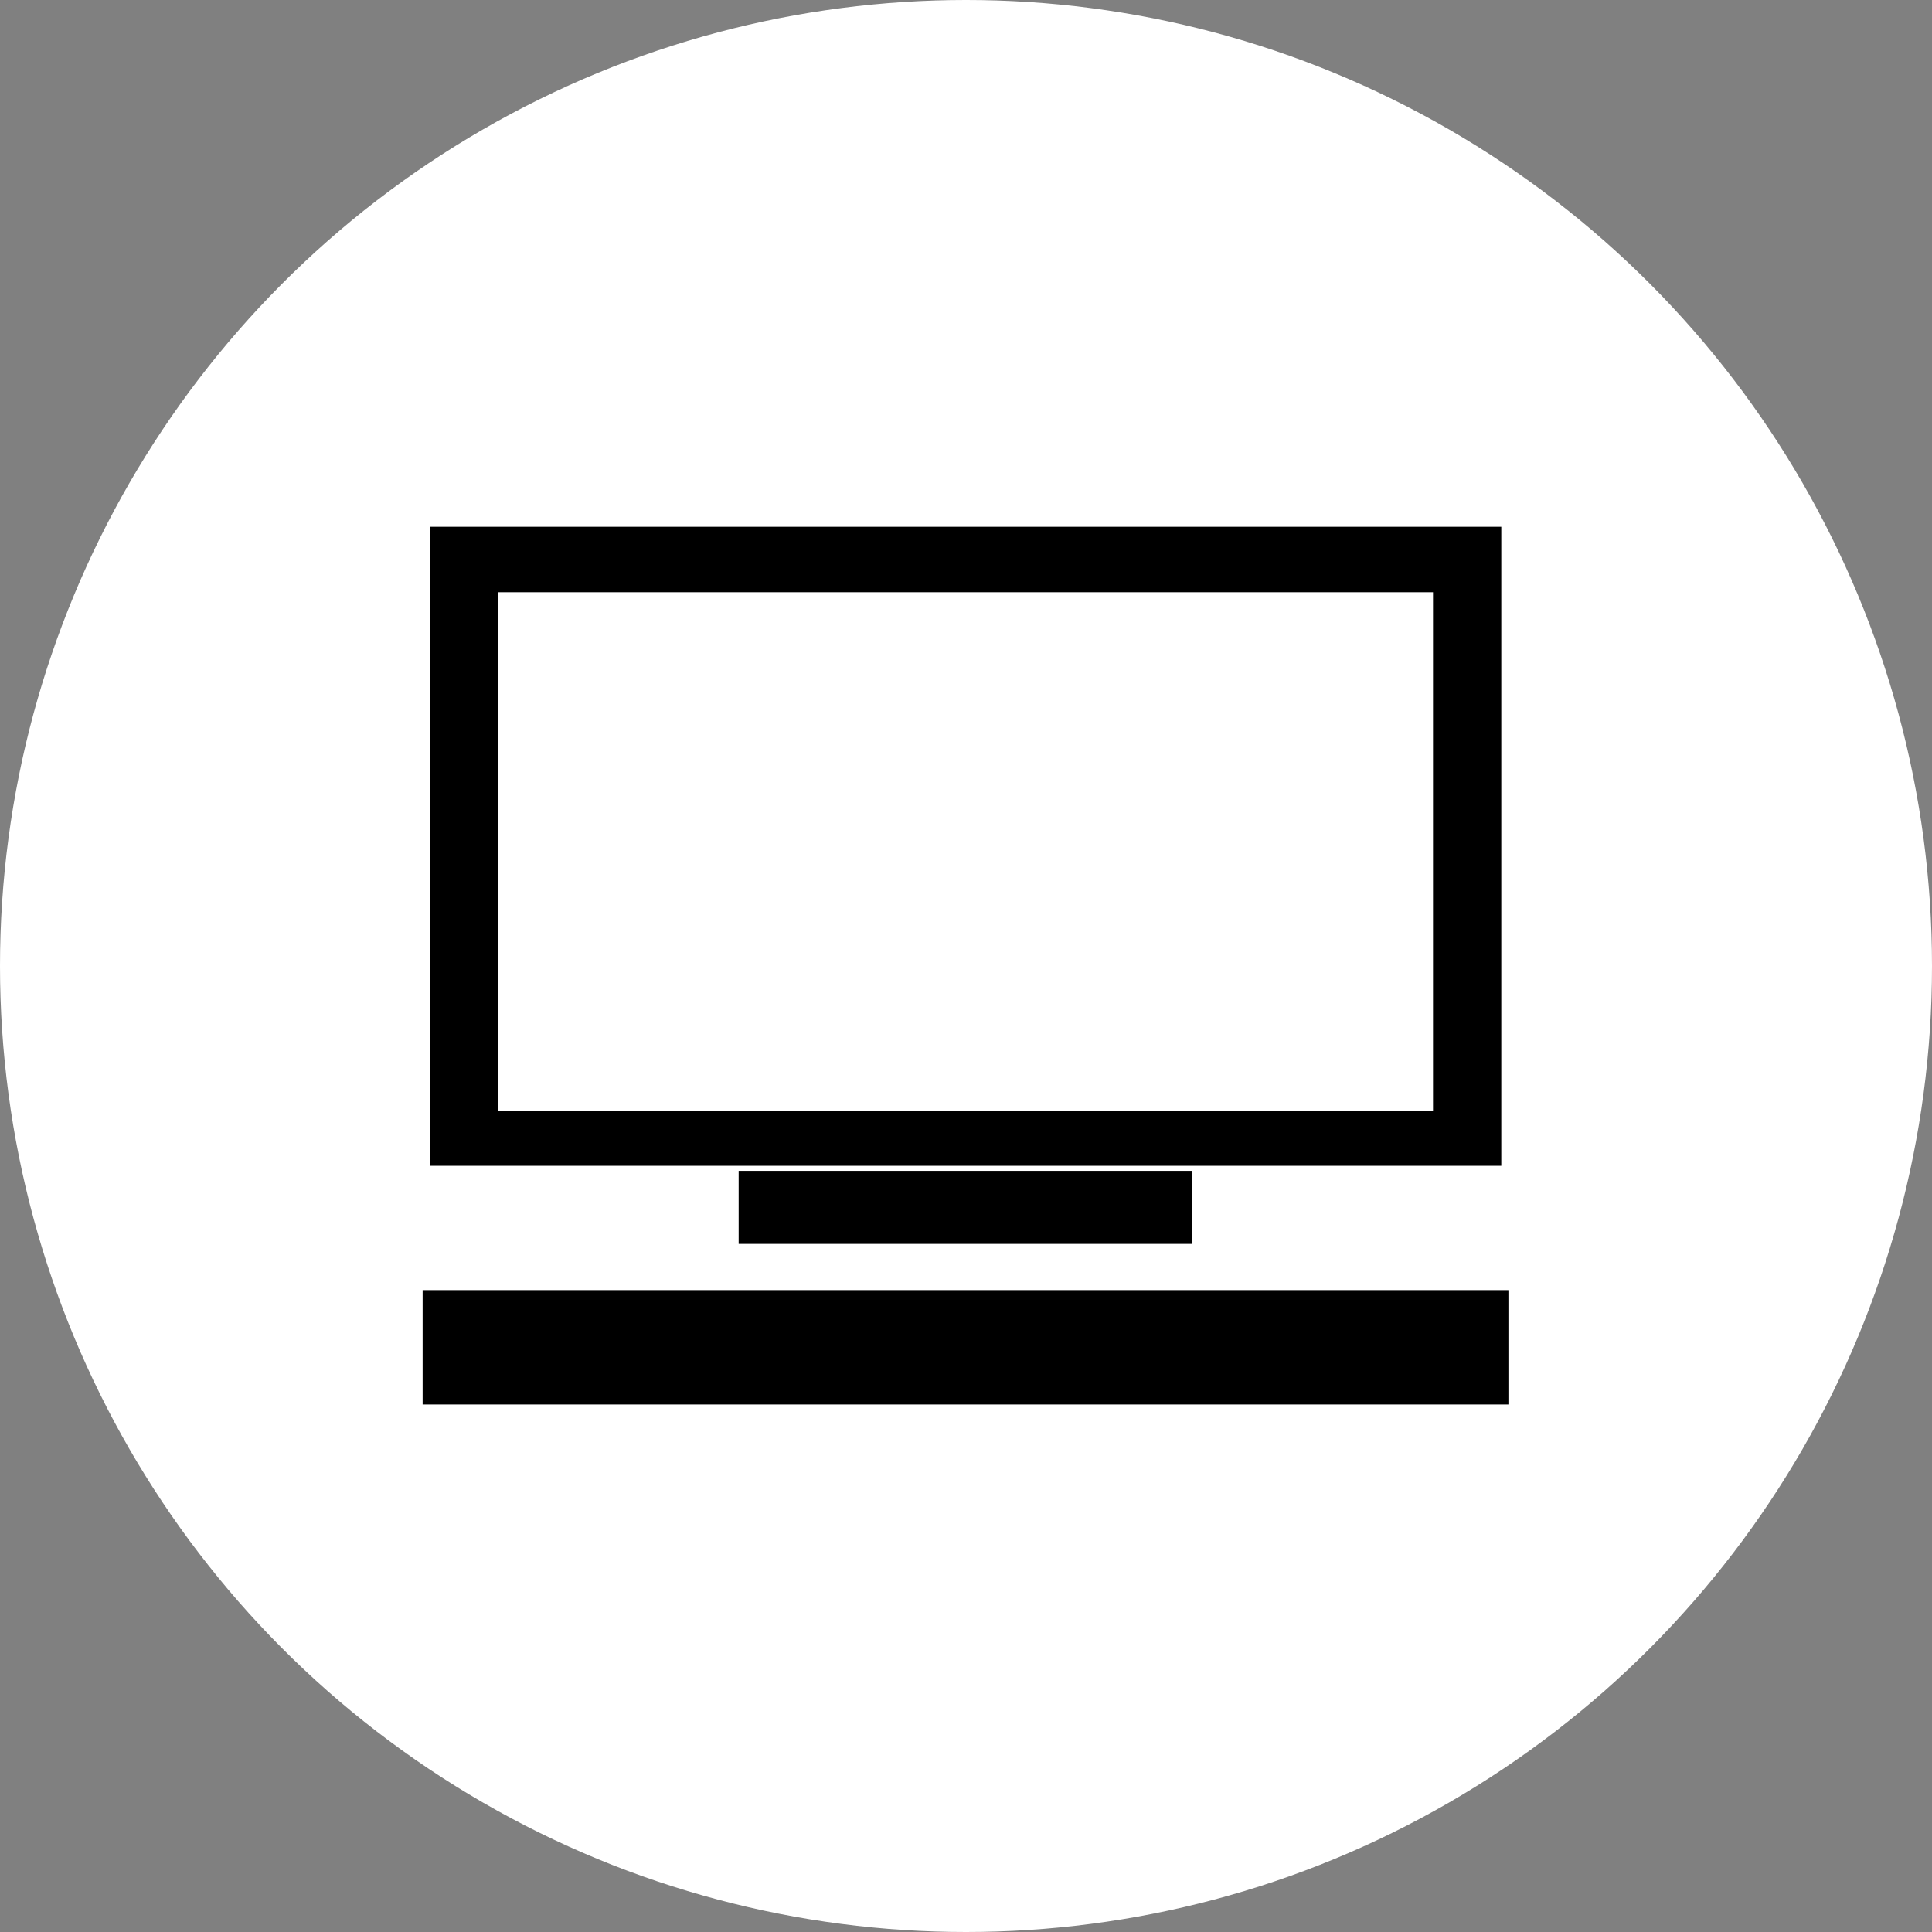 <?xml version="1.0" encoding="utf-8"?>
<svg xmlns="http://www.w3.org/2000/svg" height="32" width="32" viewBox="0 0 32 32">
  <rect x="0" y="0" width="32" height="32" fill="#808080" stroke="none"/>
  <g>
    <ellipse cy="16" cx="16" ry="16" rx="16" fill="#FFFFFF" />
    <path id="path1" transform="rotate(0,16,16) translate(7,8.725) scale(0.562,0.562)  " fill="#000000" d="M0,22.497L32,22.497 32,25.868 0,25.868z M9.314,18.982L22.686,18.982 22.686,21.135 9.314,21.135z M2.222,1.929L2.222,17.223 29.778,17.223 29.778,1.929z M0.209,0L31.79,0 31.79,18.833 0.209,18.833z" />
  </g>
</svg>

